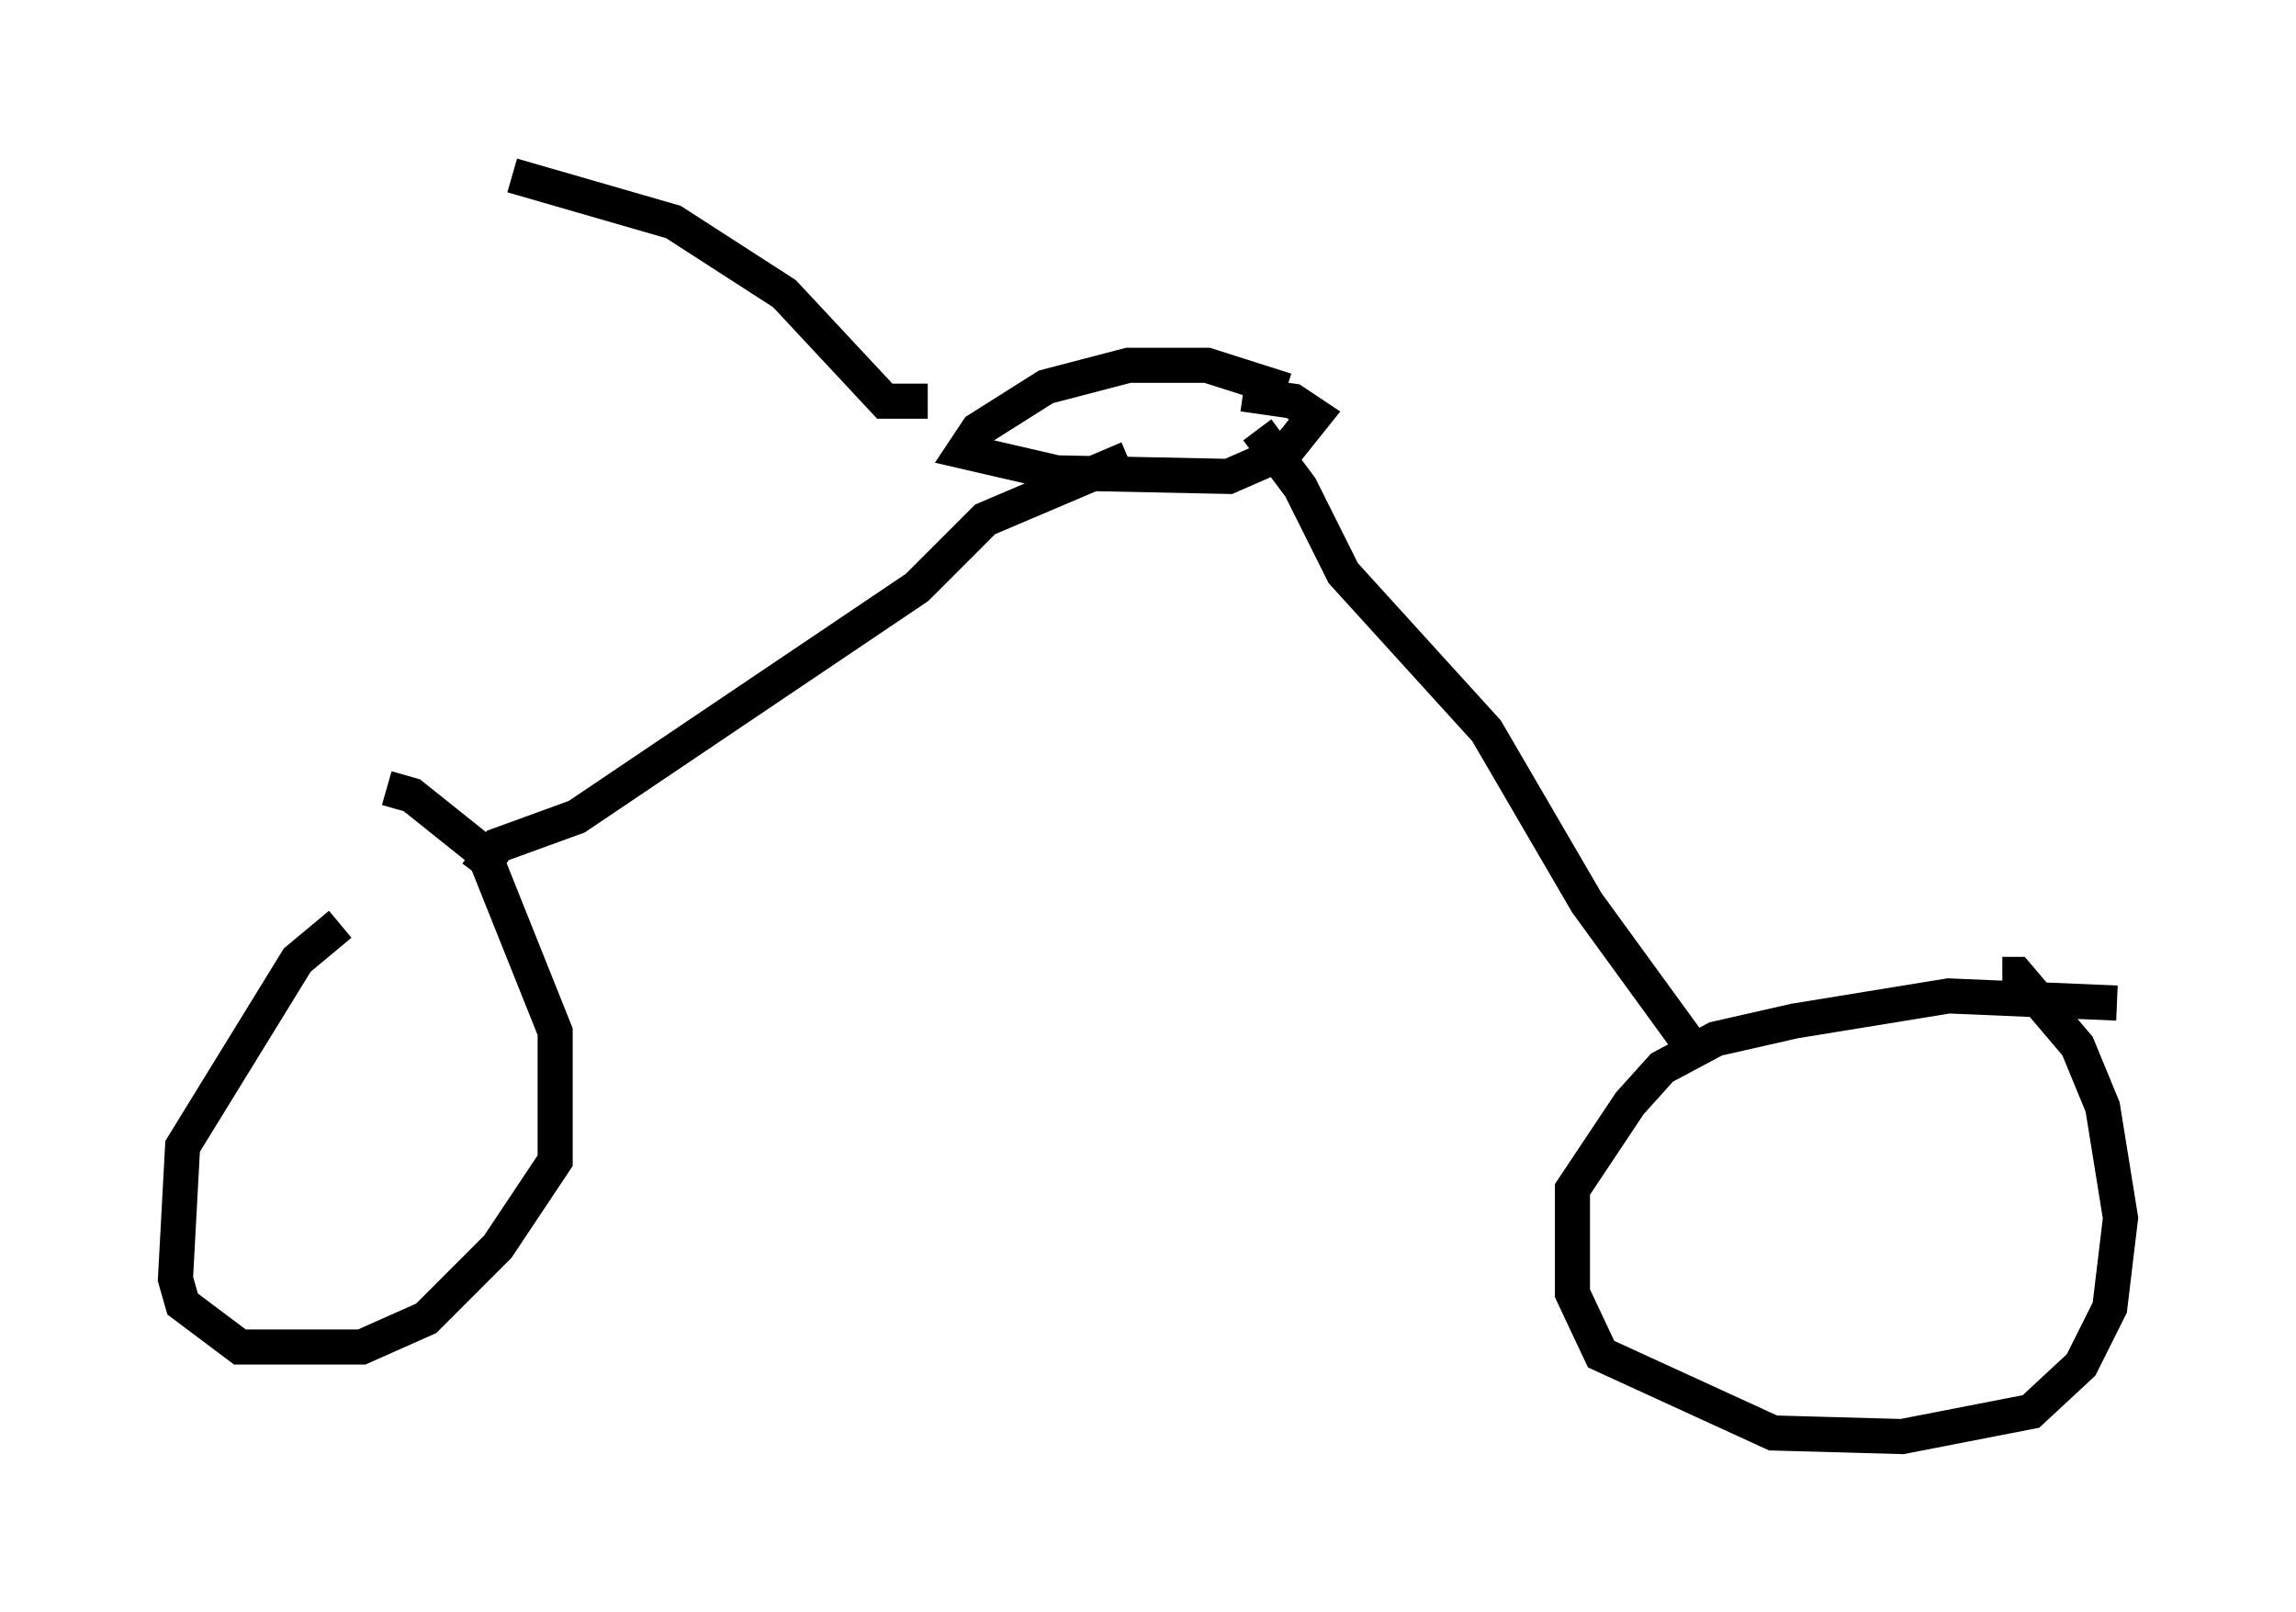 <?xml version="1.0" encoding="utf-8" ?>
<svg baseProfile="full" height="45.934" version="1.1" width="65.432" xmlns="http://www.w3.org/2000/svg" xmlns:ev="http://www.w3.org/2001/xml-events" xmlns:xlink="http://www.w3.org/1999/xlink"><defs /><rect fill="white" height="45.934" width="65.432" x="0" y="0" /><path d="M13.779, 24.498 m-4.083, 1.838 l-1.225, 1.021 -3.267, 5.308 l-0.204, 3.777 0.204, 0.715 l1.633, 1.225 3.471, 0.0 l1.838, -0.817 2.042, -2.042 l1.633, -2.45 0.0, -3.675 l-2.042, -5.104 -2.042, -1.633 l-0.715, -0.204 m49.307, 6.125 l-4.798, -0.204 -4.39, 0.715 l-2.246, 0.51 -1.531, 0.817 l-0.919, 1.021 -1.633, 2.45 l0.0, 2.96 0.817, 1.735 l4.9, 2.246 3.675, 0.102 l3.675, -0.715 1.429, -1.327 l0.817, -1.633 0.306, -2.552 l-0.51, -3.165 -0.715, -1.735 l-1.735, -2.042 -0.408, 0.0 m-8.575, 2.45 l-3.267, -4.492 -2.858, -4.9 l-4.083, -4.492 -1.225, -2.45 l-1.225, -1.633 m-22.254, 12.658 l0.613, -0.817 2.246, -0.817 l9.698, -6.533 1.94, -1.94 l4.083, -1.735 m4.492, -1.94 l-2.246, -0.715 -2.246, 0.0 l-2.348, 0.613 -1.94, 1.225 l-0.408, 0.613 2.654, 0.613 l4.9, 0.102 1.633, -0.715 l0.817, -1.021 -0.613, -0.408 l-1.429, -0.204 m-8.983, 0.204 l-1.225, 0.0 -2.858, -3.063 l-3.165, -2.042 -4.594, -1.327 " fill="none" stroke="black" stroke-width="1" /></svg>